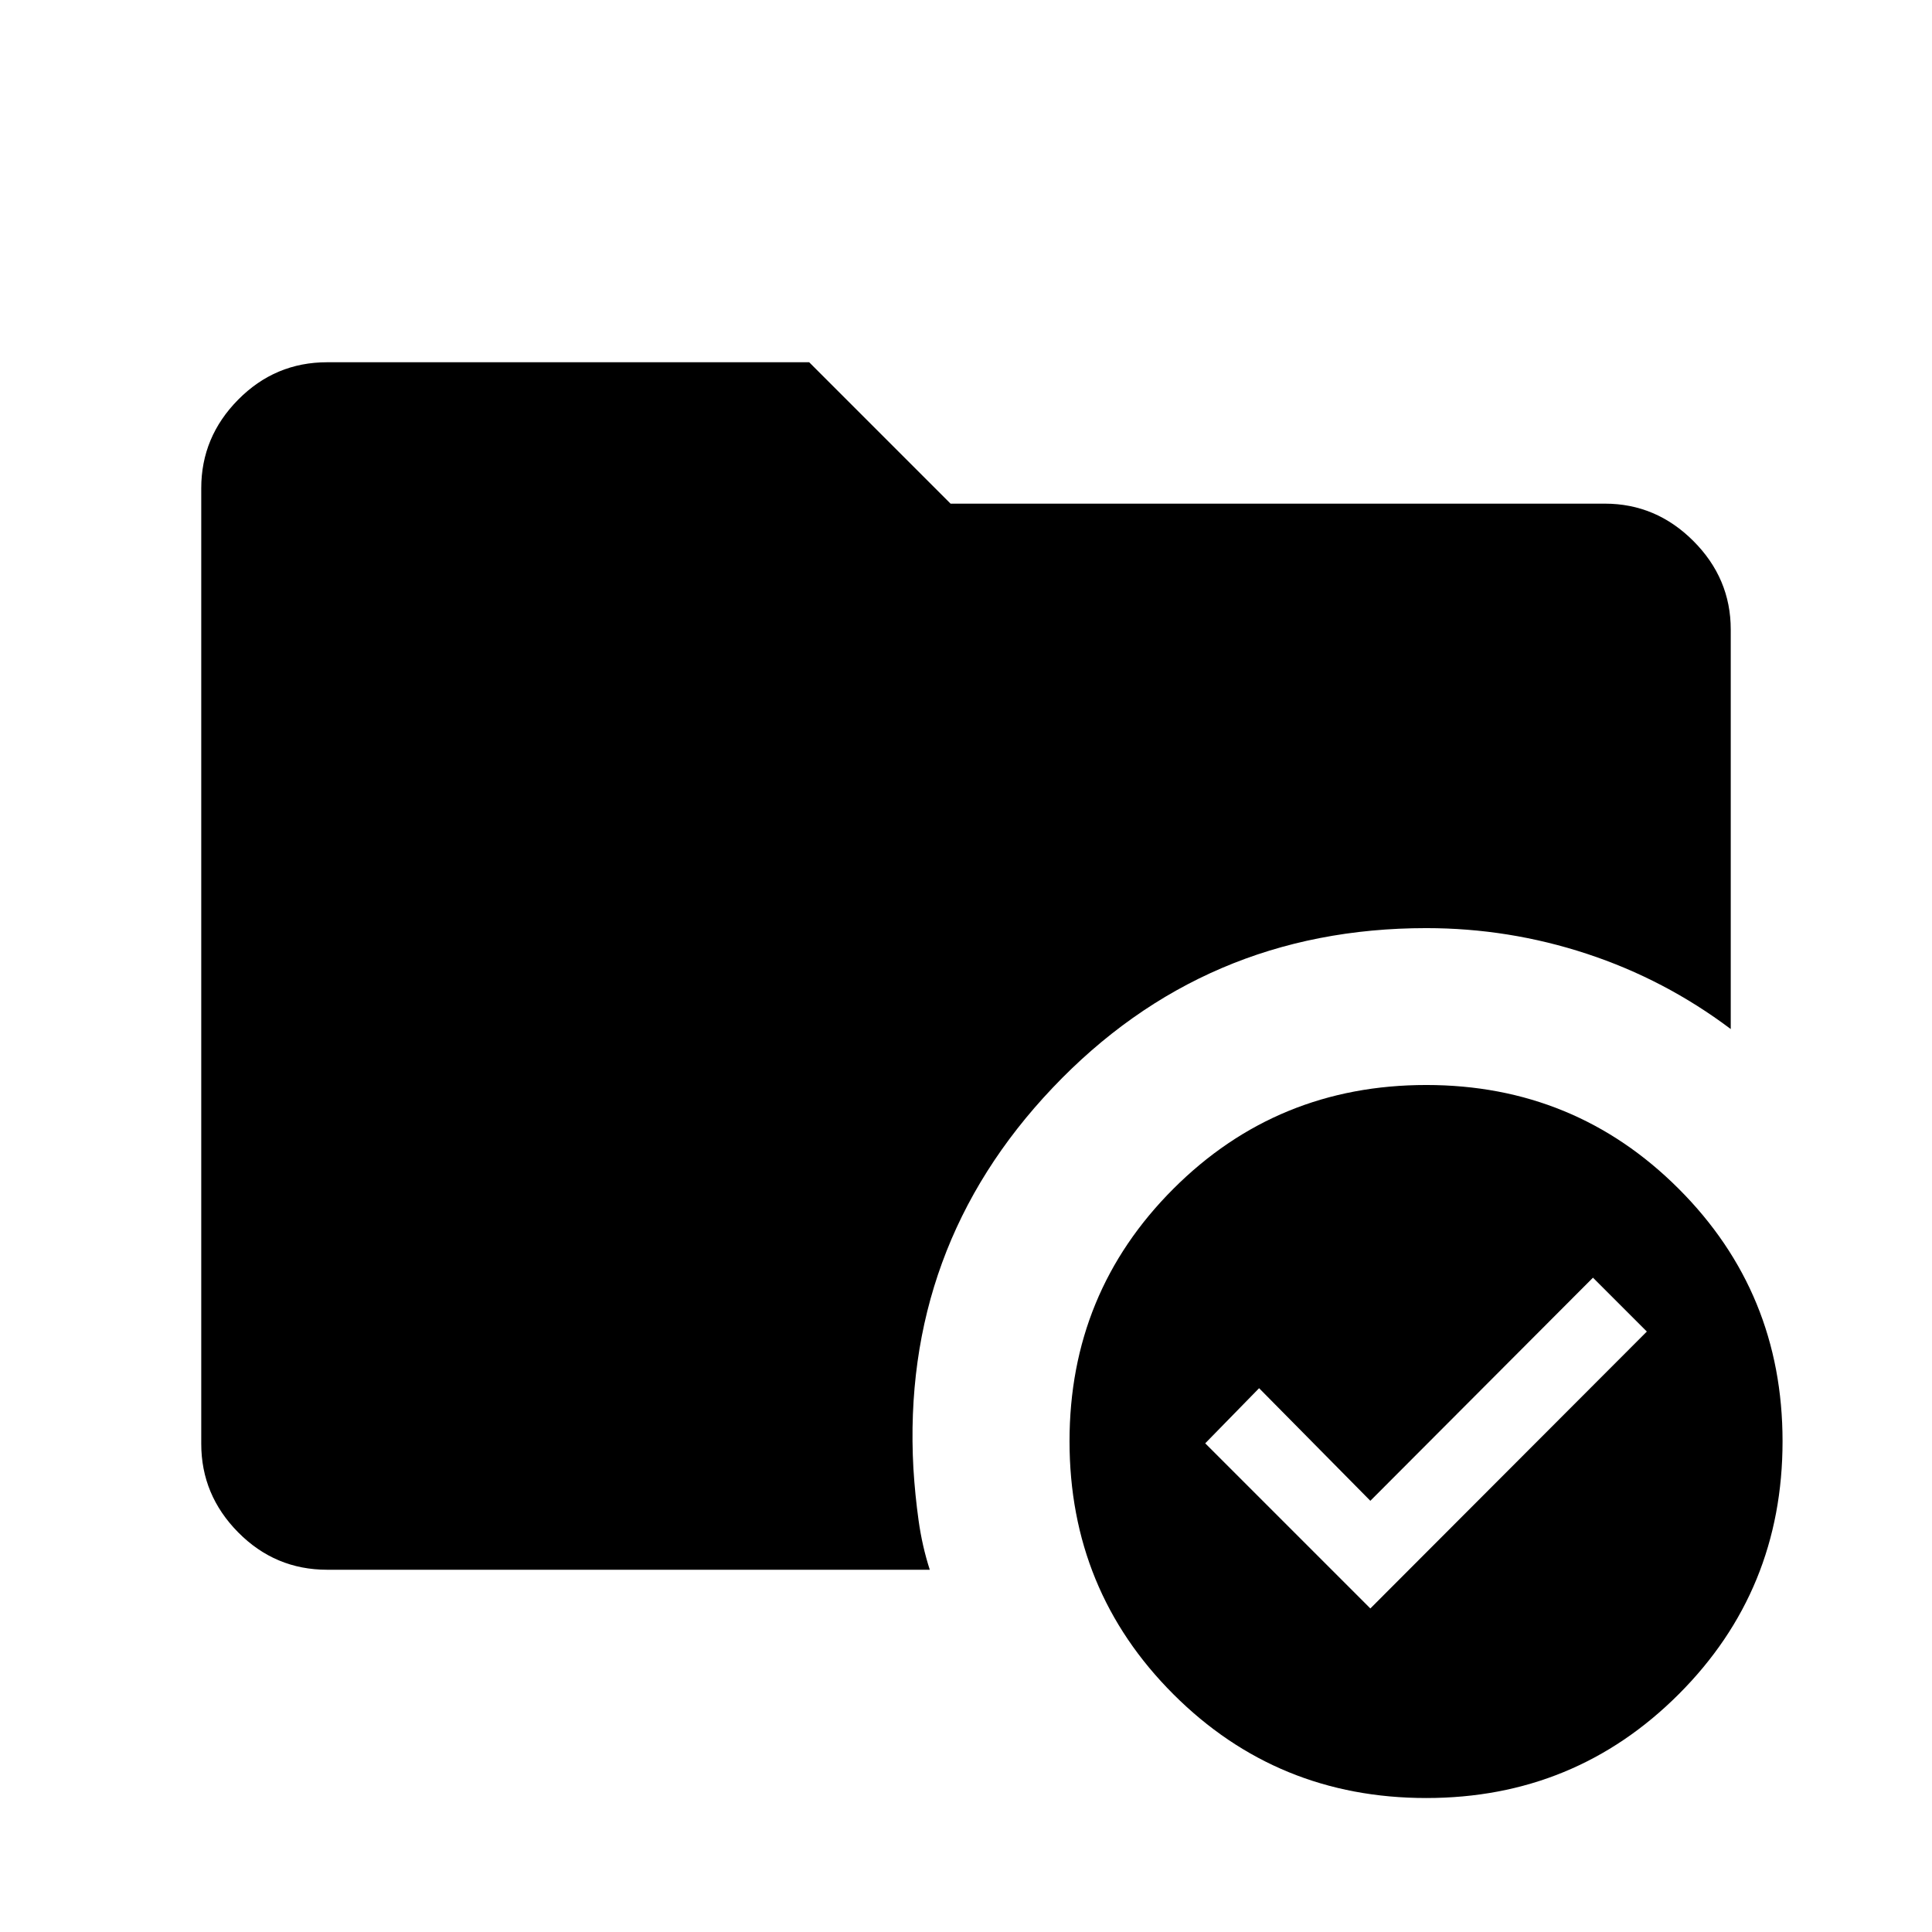 <svg xmlns="http://www.w3.org/2000/svg" height="40" viewBox="0 -960 960 960" width="40"><path d="M708.72-420.87q73.84 0 125.43 51.59t51.59 125.43q0 74.11-51.59 125.69-51.59 51.59-125.43 51.59-74.11 0-125.69-51.59-51.59-51.58-51.59-125.69 0-73.84 51.59-125.43 51.58-51.59 125.69-51.59ZM453.87-230.26q.8 13.05 2.57 25.75Q458.2-191.82 462-180H162.57q-25.85 0-44.21-18.57-18.36-18.56-18.36-44v-474.86q0-25.44 18.36-44Q136.72-780 162.57-780h239.51l70.25 70.26h325.1q25.44 0 44 18.56 18.57 18.57 18.57 44v198.51q-32.77-24.64-71.5-37.39-38.73-12.76-79.78-12.76-110.34 0-185.63 79.31-75.3 79.31-69.22 189.25Zm227.05 69.49 137.39-137.59-26.77-26.77-110.62 110.87-55.28-55.95-26.77 27.39 82.05 82.05Z"/></svg>